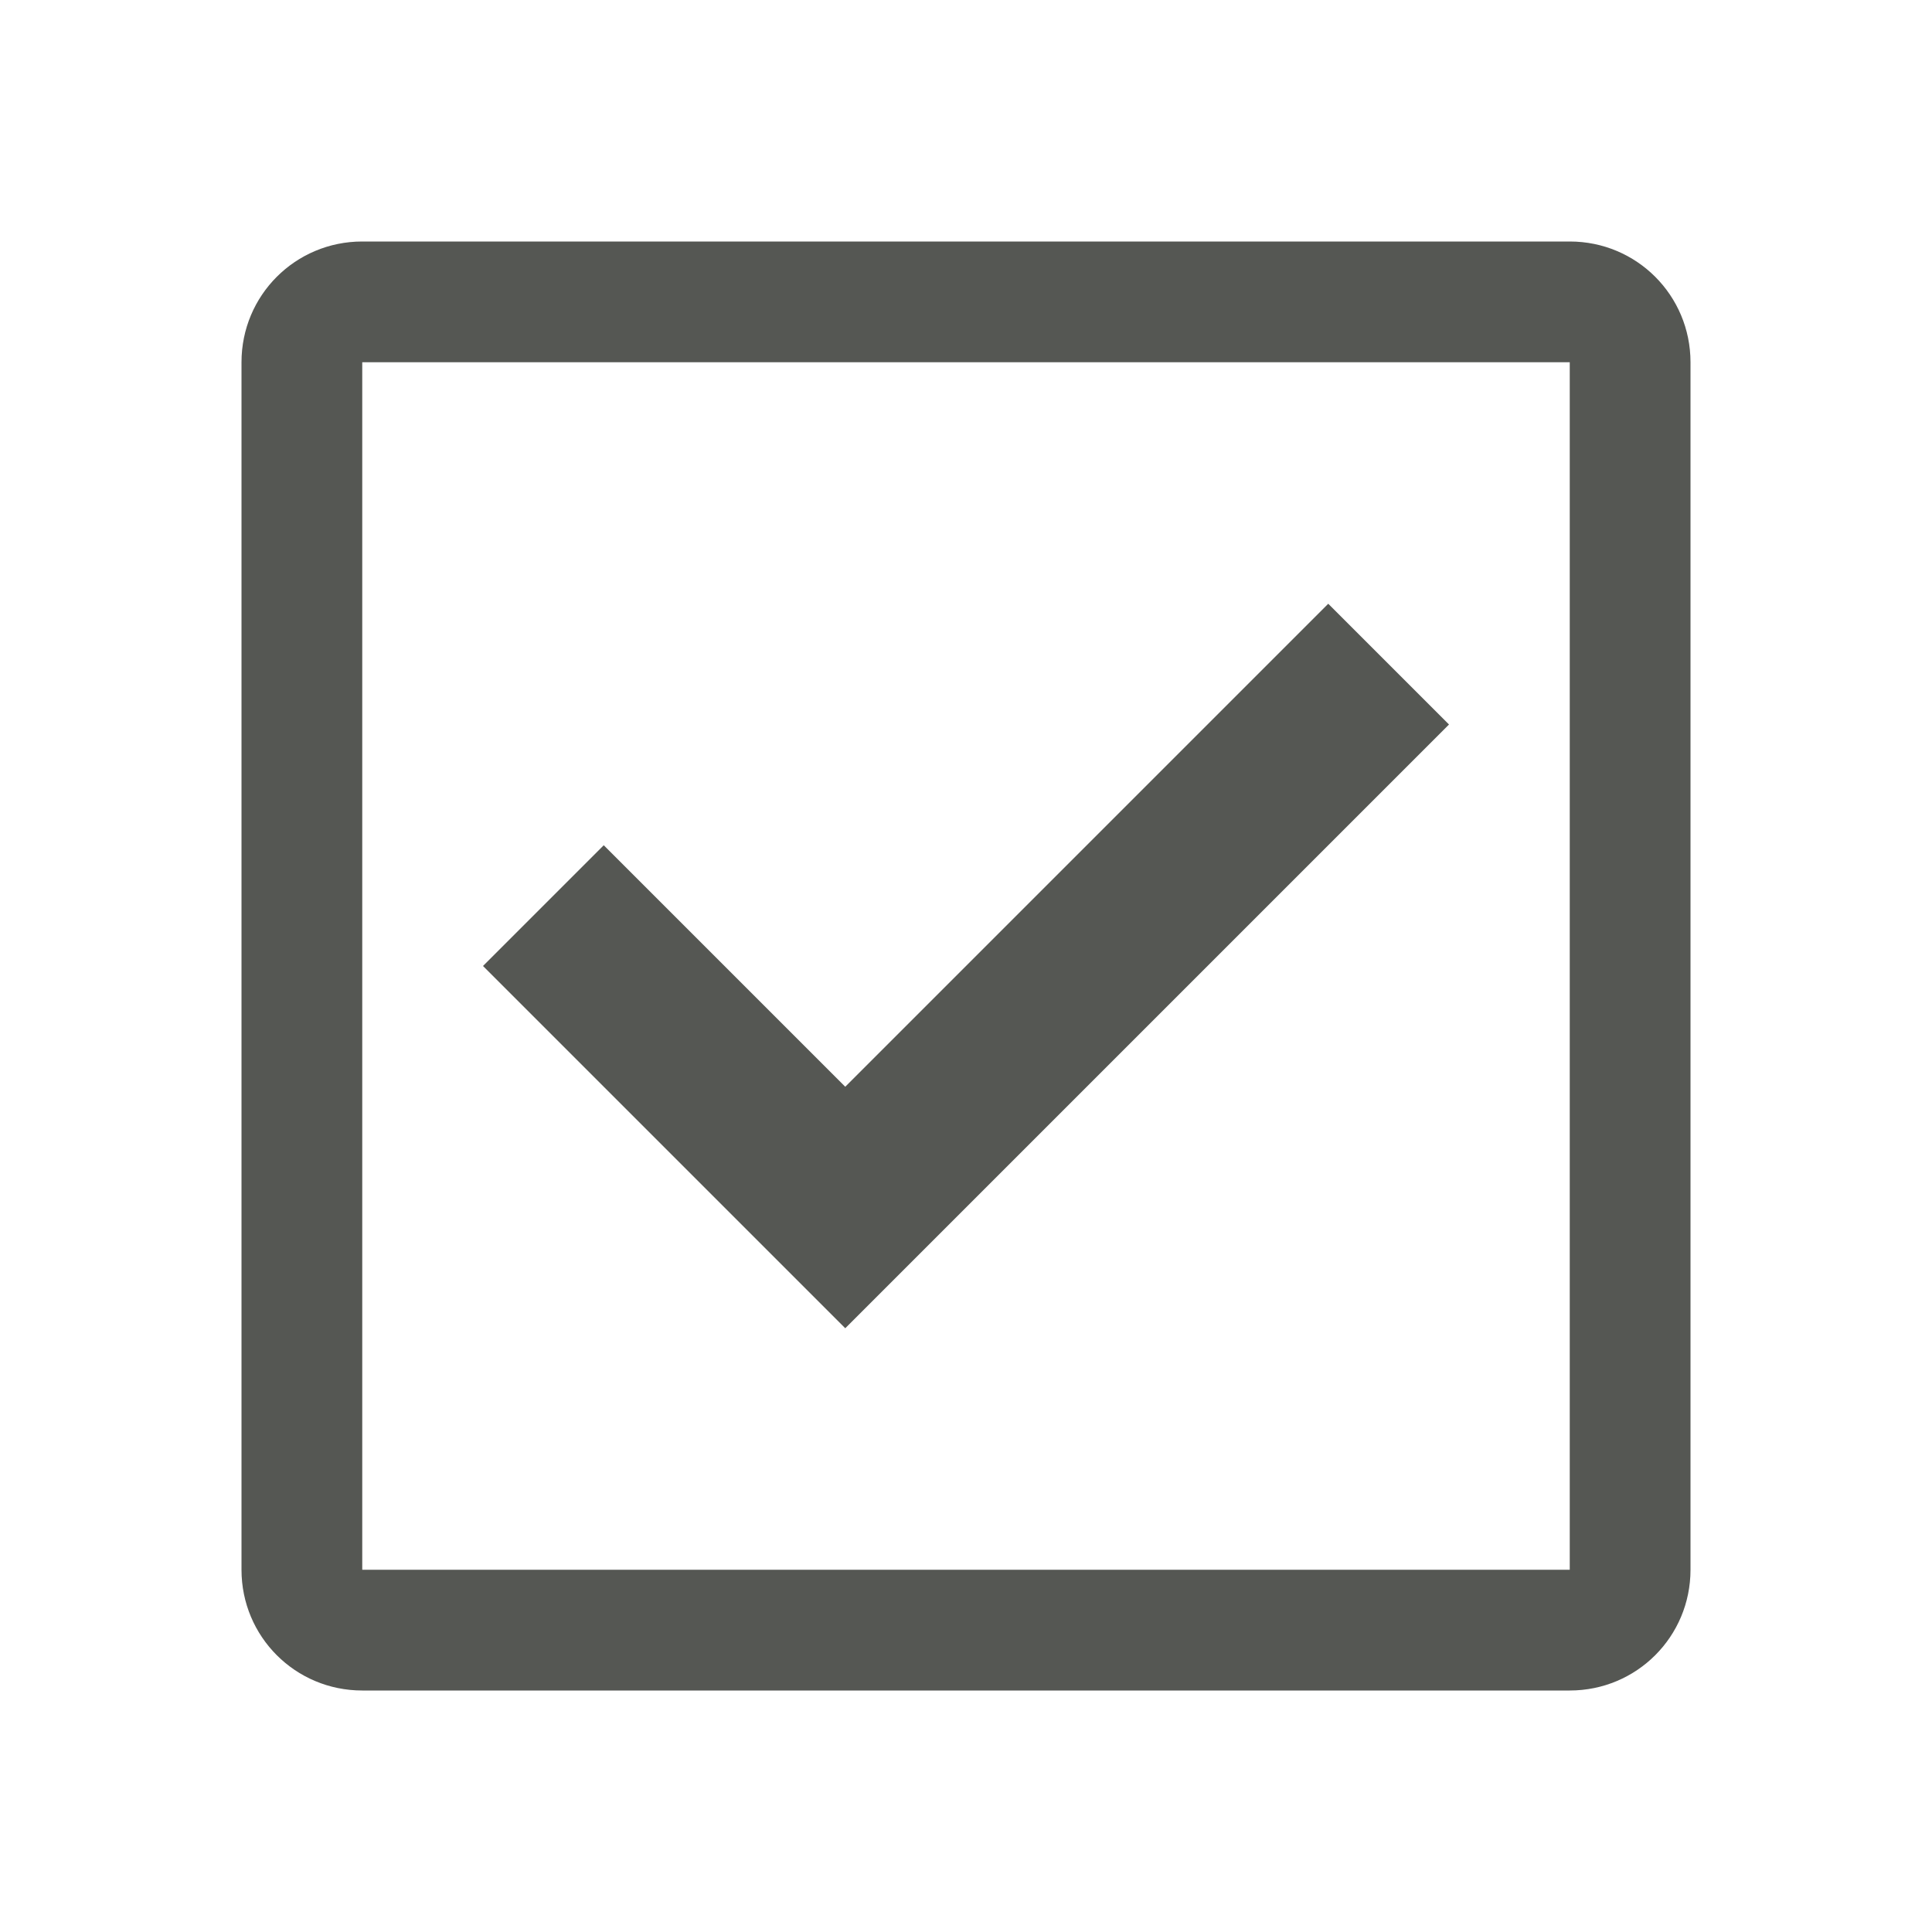 <svg height="32" viewBox="0 0 32 32" width="32" xmlns="http://www.w3.org/2000/svg"><path d="m6 4c-1.108 0-2 .892-2 2v20c0 1.108.892 2 2 2h20c1.108 0 2-.892 2-2v-20c0-1.108-.892-2-2-2zm0 2h20v20h-20zm16 4-8 8-4-4-2 2 6 6 10-10z" fill="#555753"/></svg>